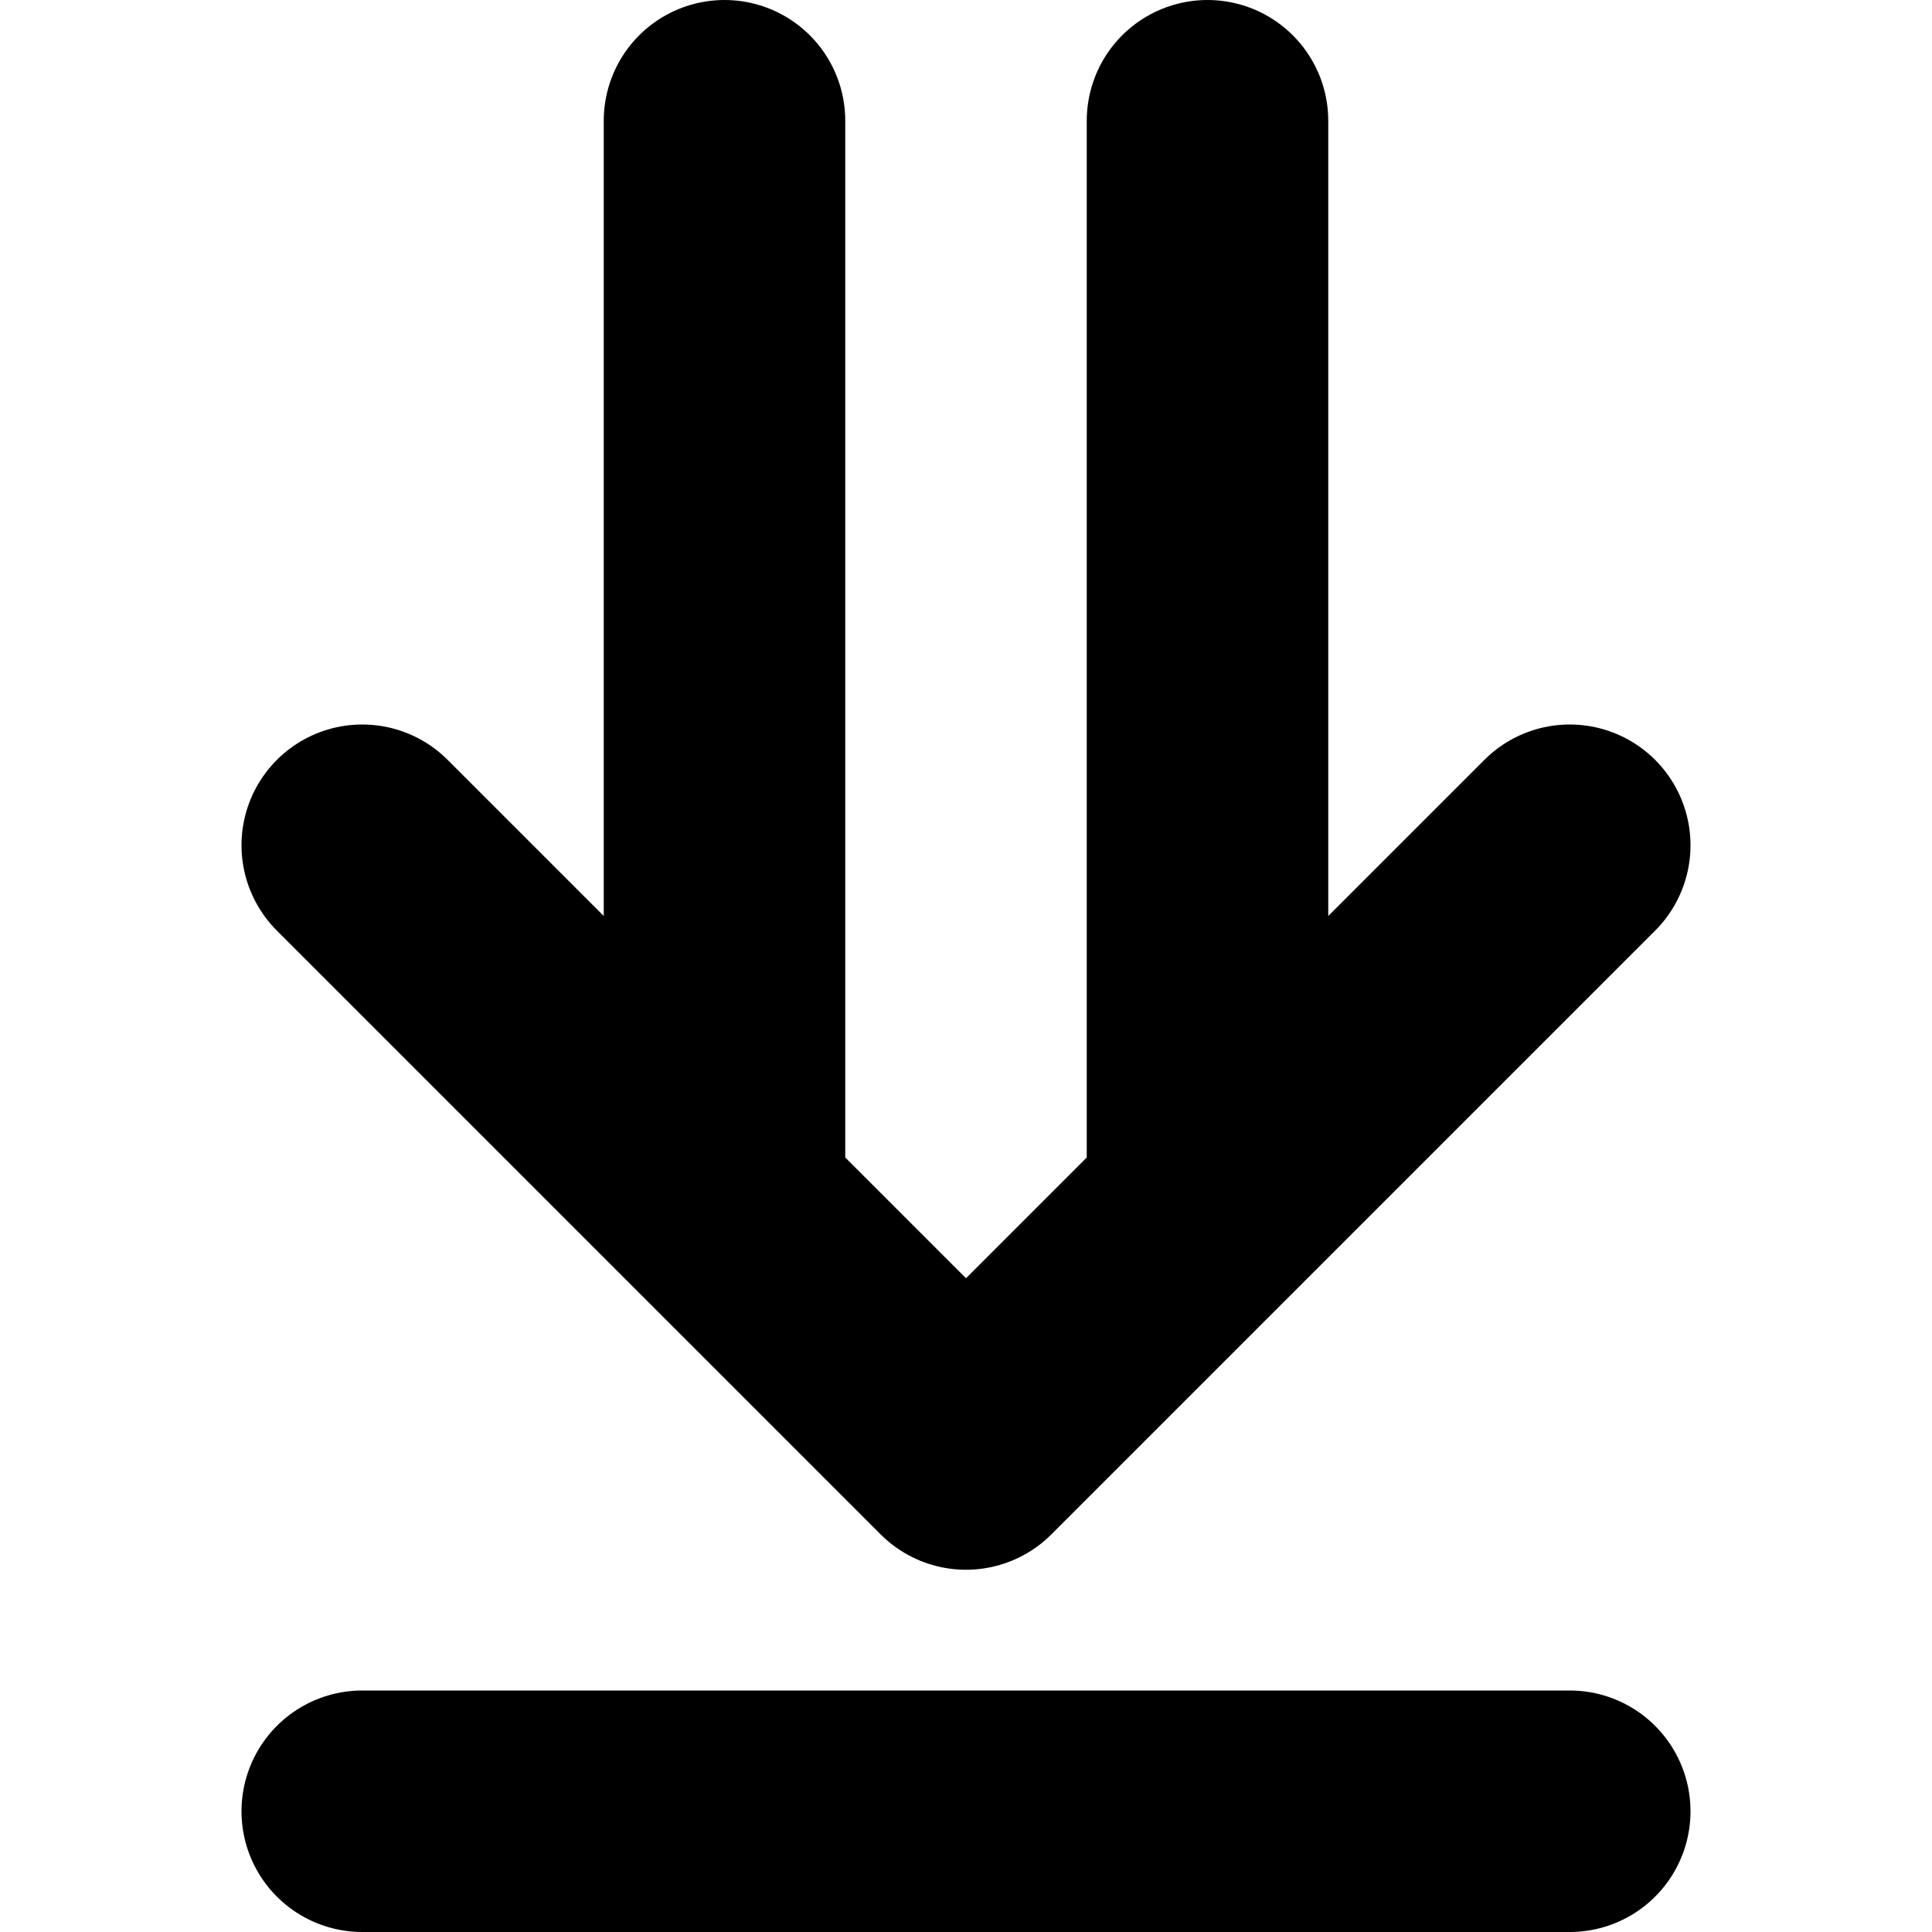 <!-- This Source Code Form is subject to the terms of the Mozilla Public
   - License, v. 2.0. If a copy of the MPL was not distributed with this
   - file, You can obtain one at http://mozilla.org/MPL/2.0/. -->
<svg xmlns="http://www.w3.org/2000/svg" width="48" height="48" viewBox="0 0 16 16">
	<path stroke="context-fill" fill="none" stroke-width="2" stroke-linecap="round" stroke-linejoin="round" d="M 6,1 v 9 M 10,1 v 9 M 3,7 l 5,5 l 5,-5 M 3,15 H 13"></path>
</svg>

